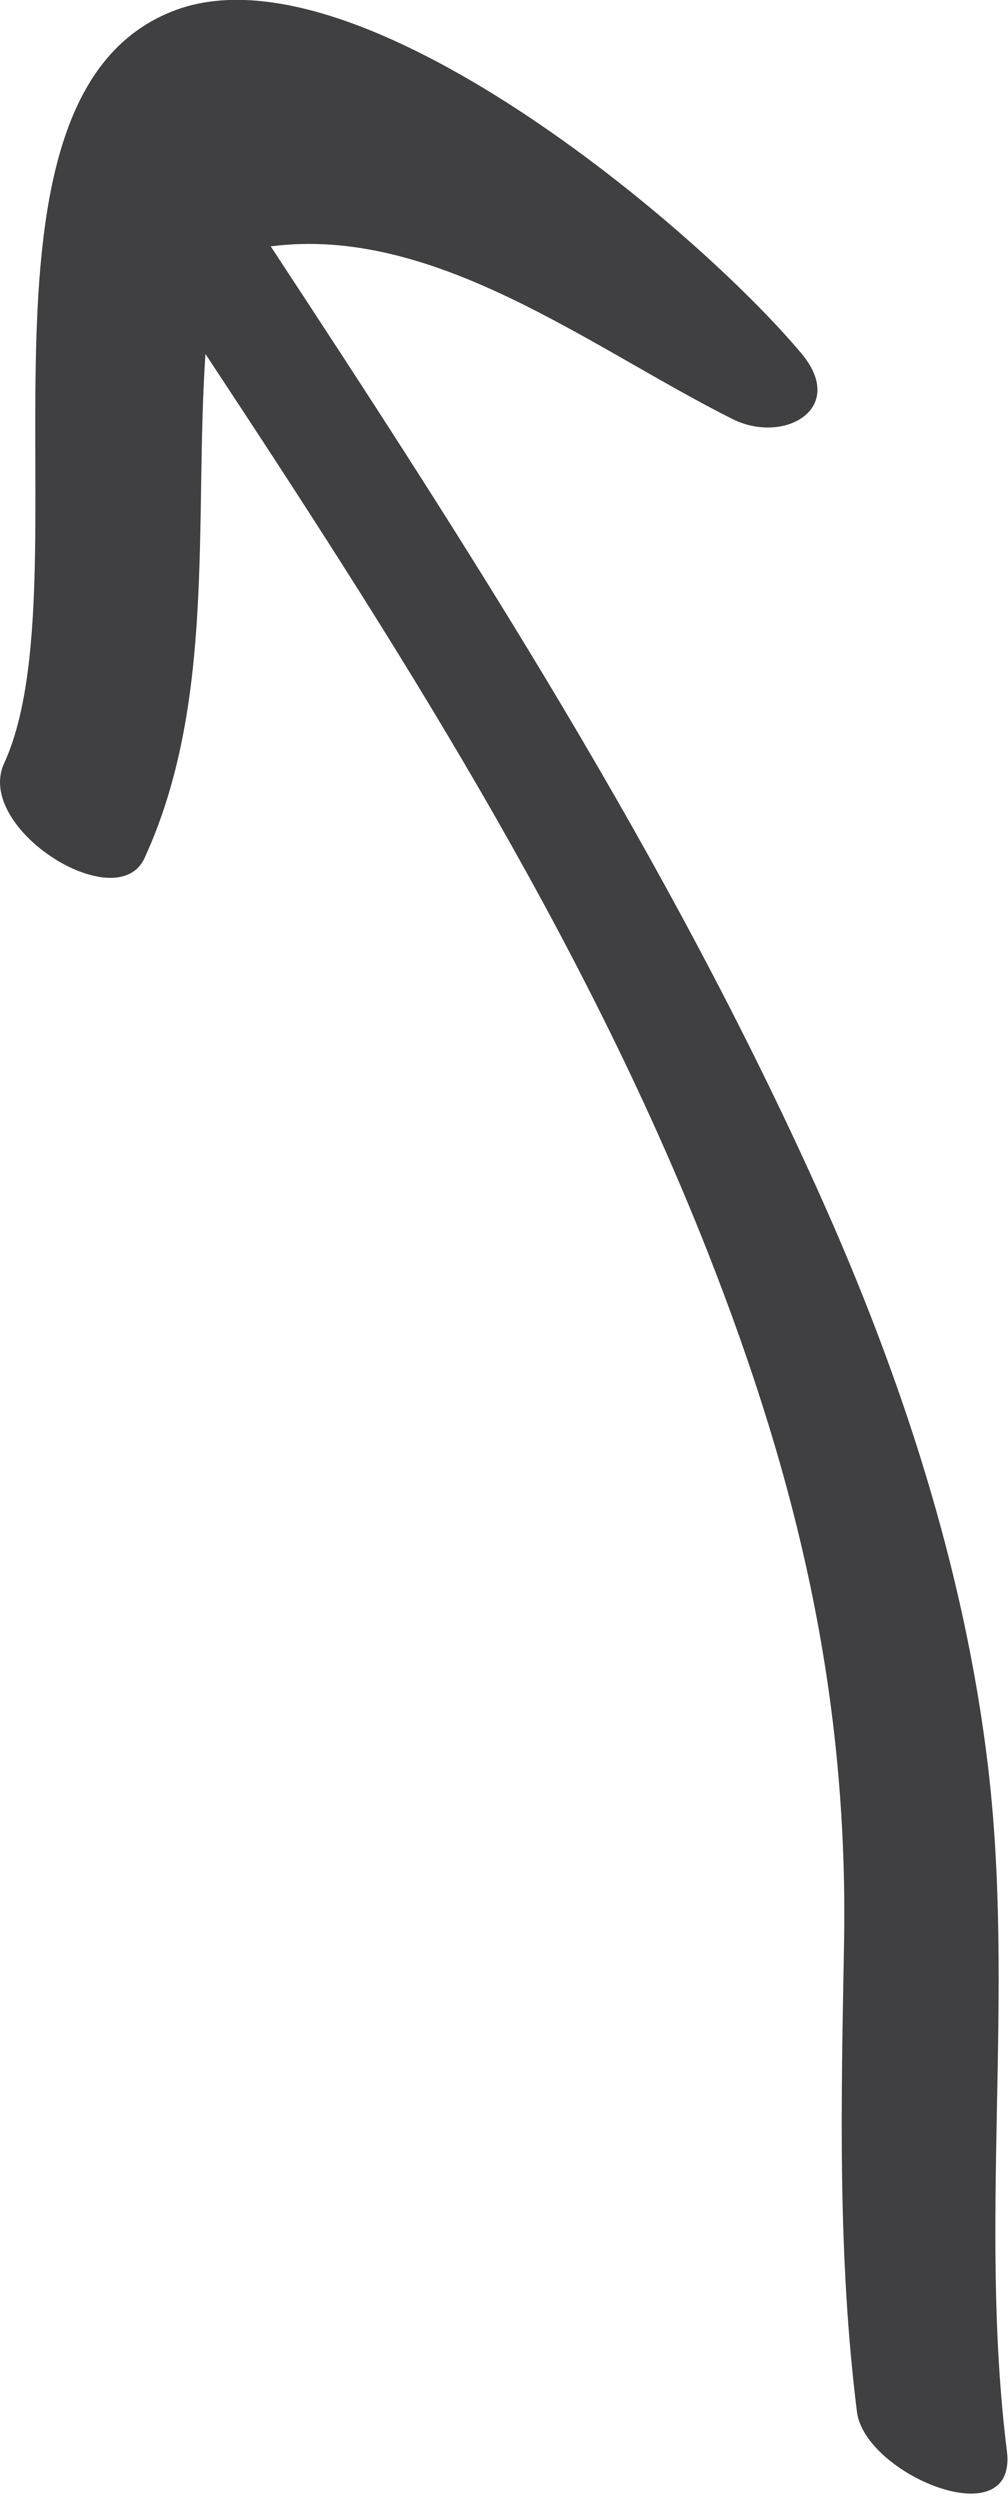 <svg clip-rule="evenodd" fill-rule="evenodd" stroke-linejoin="round" stroke-miterlimit="2" viewBox="0 0 94 233" xmlns="http://www.w3.org/2000/svg"><path d="m0-21.349c-1.887-4.109 1.265-14.988-3.858-16.855-4.078-1.486-11.637 4.886-13.983 7.684-1.044 1.245.396 2.043 1.538 1.471 3.182-1.594 6.658-4.339 10.336-3.863-4.494 6.833-8.911 13.705-12.276 21.184-1.828 4.065-3.248 8.381-3.776 12.81-.605 5.084.213 10.225-.423 15.319-.242 1.94 3.18.532 3.356-.878.436-3.494.353-6.954.289-10.467-.1-5.534 1.029-10.34 3.051-15.474 2.816-7.144 7.011-13.679 11.24-20.087.251 3.774-.228 7.811 1.363 11.275.617 1.342 3.812-.661 3.143-2.119" fill="#403f41" fill-rule="nonzero" transform="matrix(-4.167 0 0 4.167 .382 160.107)"/></svg>